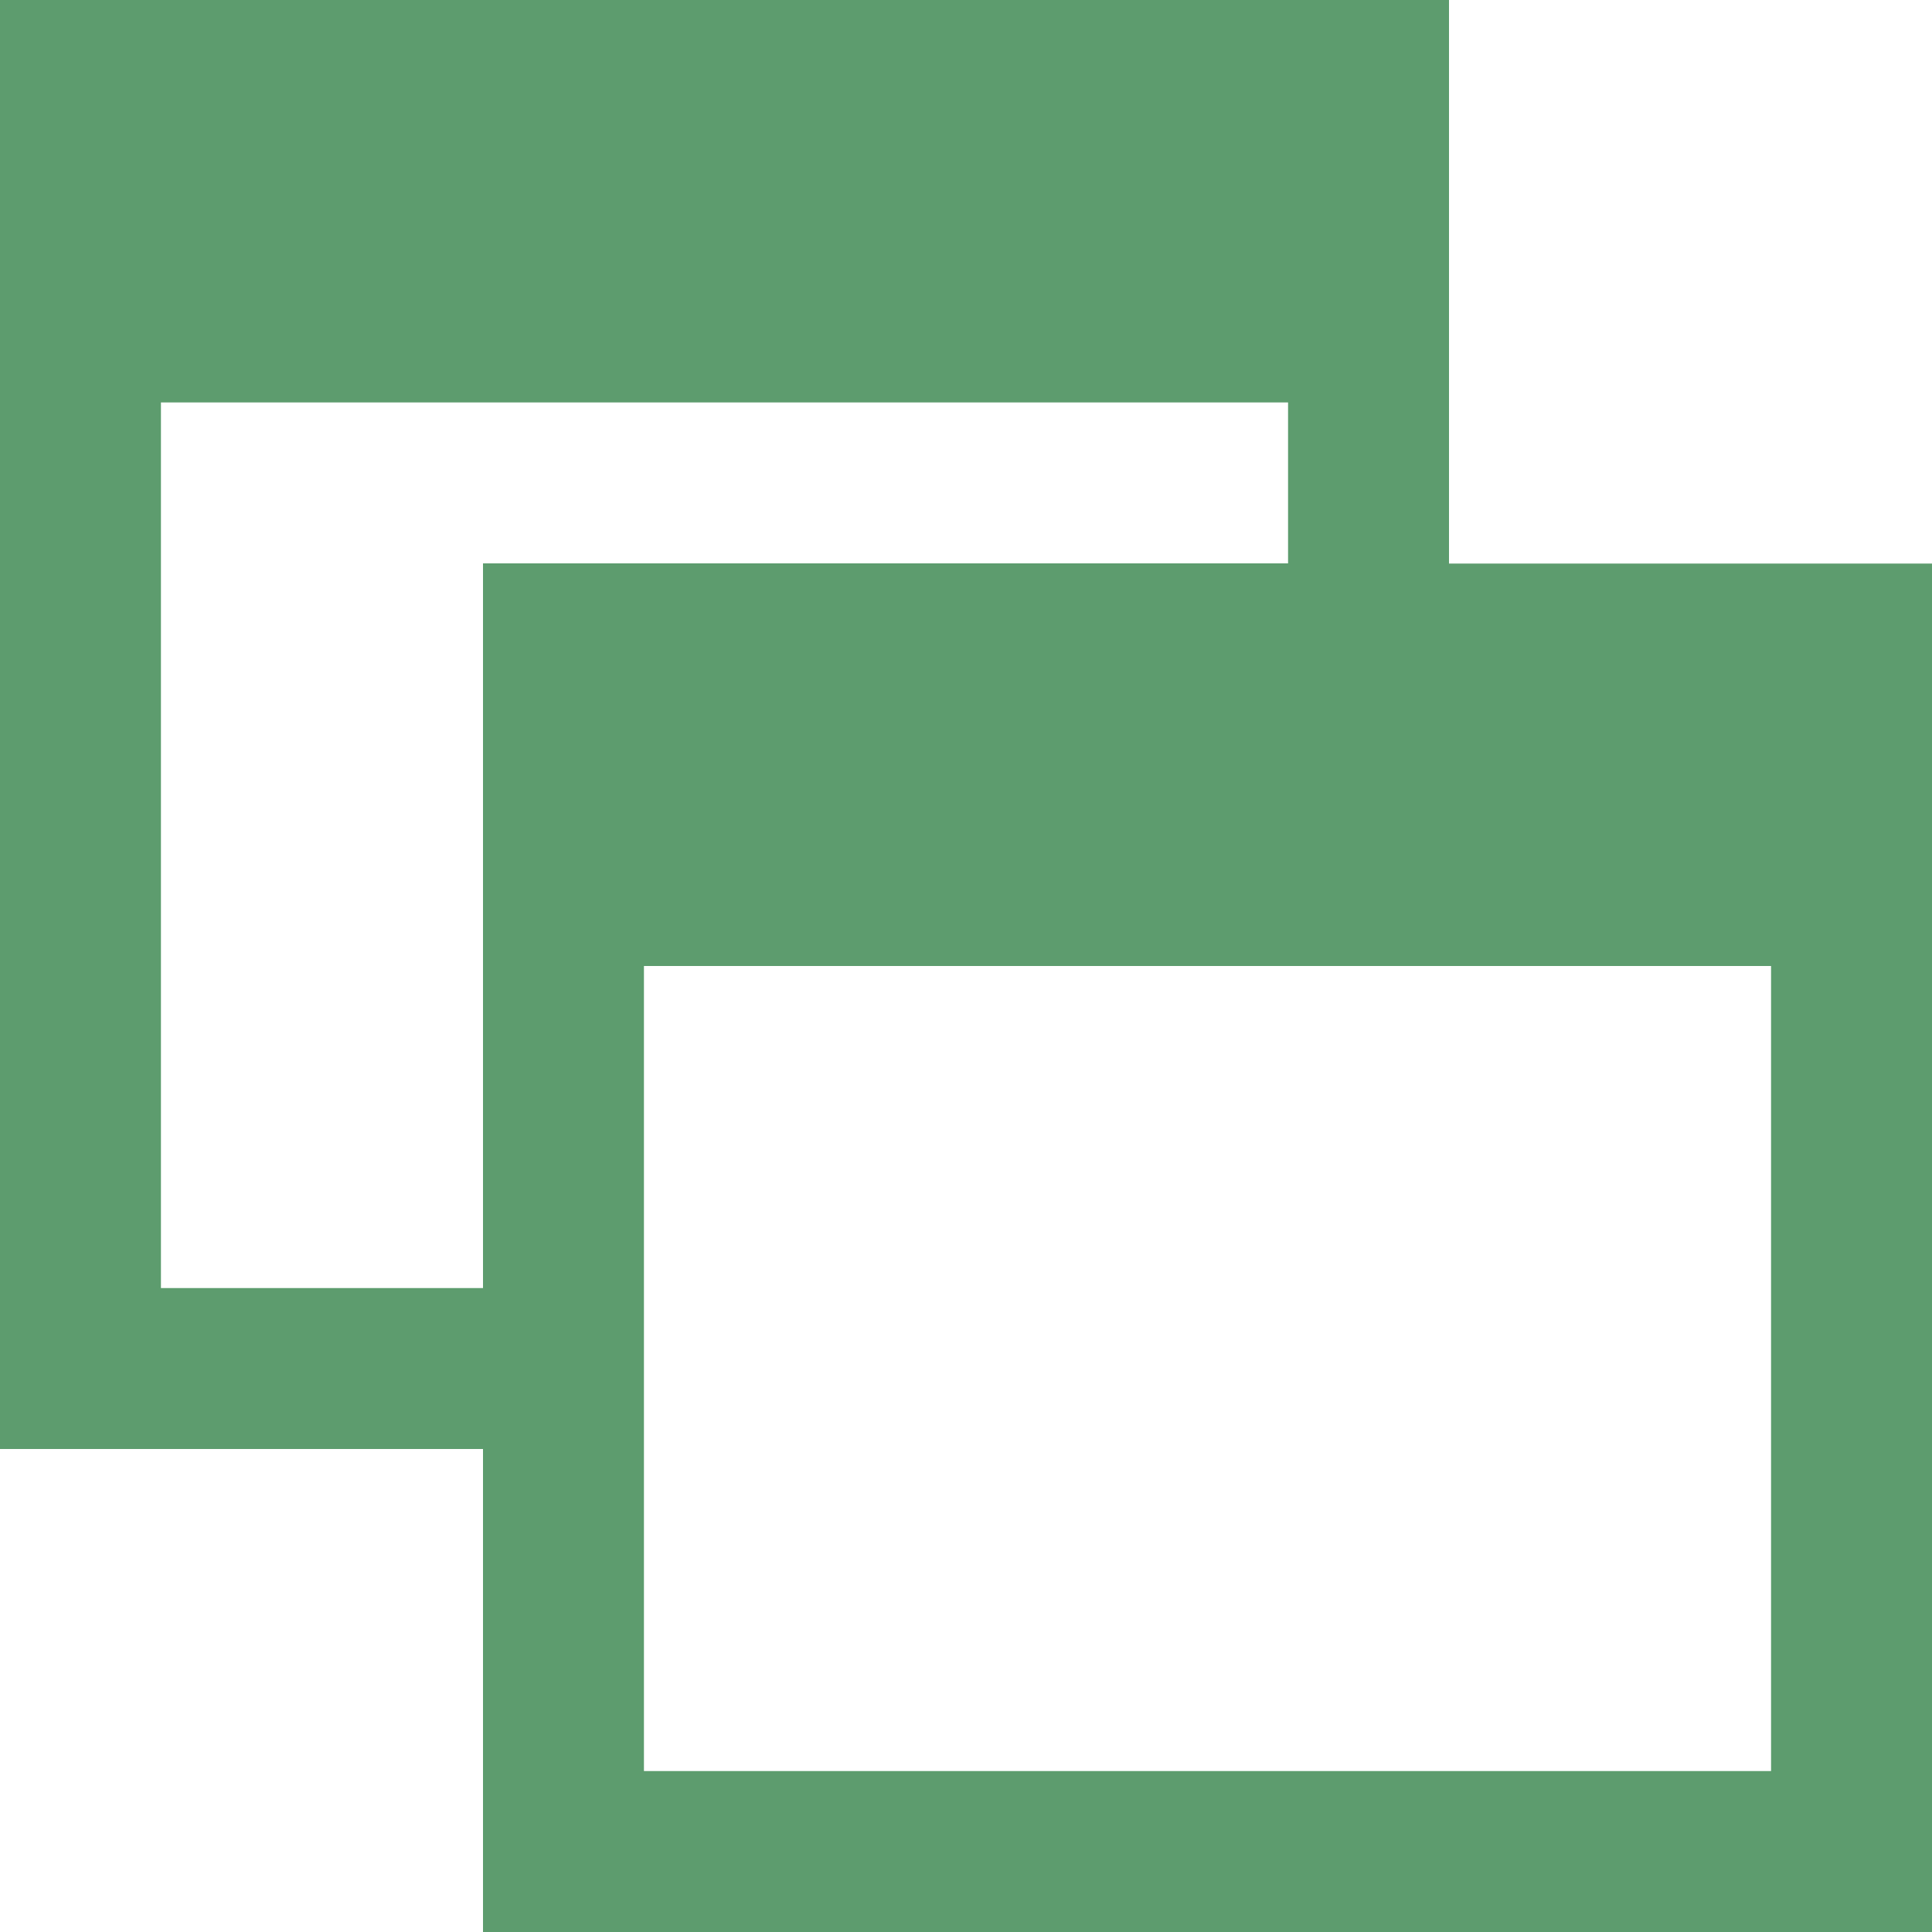 <svg id="iconmonstr-window-19" xmlns="http://www.w3.org/2000/svg" width="10" height="10" viewBox="0 0 10 10">
  <path id="iconmonstr-window-19-2" data-name="iconmonstr-window-19" d="M7.5,2.917V0H0V7.5H2.5V10H10V2.917Zm-5,3.75H.833V2.083H6.667v.833H2.5Zm6.667,2.5H3.333V5H9.167Z" fill="#5d9c6e"/>
</svg>
